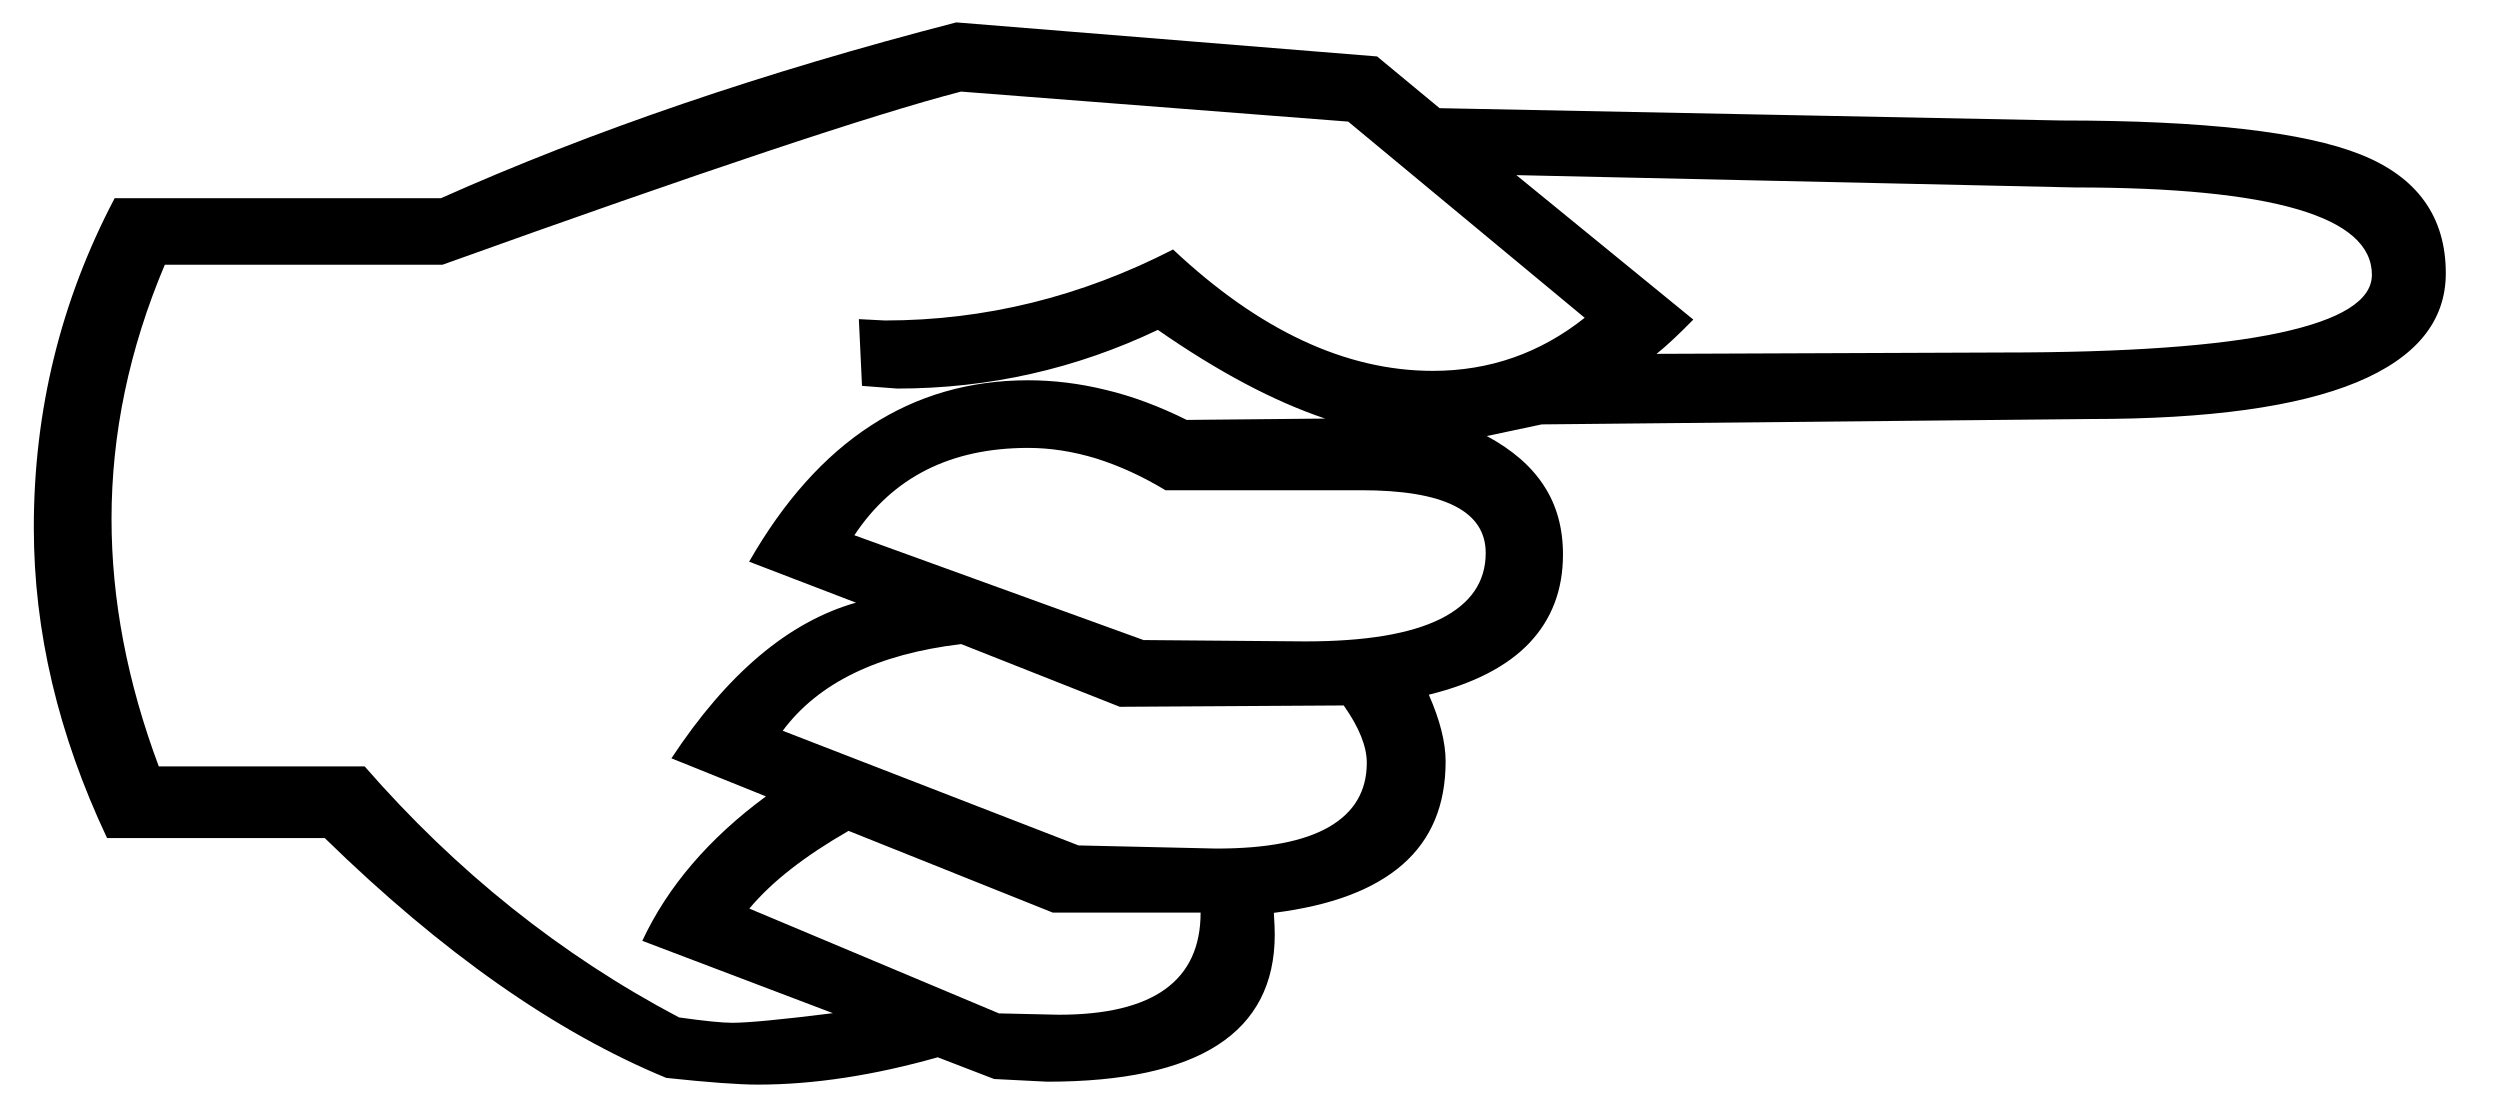 <?xml version="1.0" encoding="UTF-8"?>
<svg id="_圖層_1" data-name="圖層 1" xmlns="http://www.w3.org/2000/svg" viewBox="0 0 111.63 49.8">
  <path d="M1.51,23.55c0-5.22,1.2-10.12,3.61-14.7h14.57c6.72-3,14.39-5.62,23.01-7.85l18.79,1.52,2.79,2.31,27.76,.55c6.38,0,10.84,.51,13.37,1.52,2.53,1.01,3.8,2.78,3.8,5.3,0,2.15-1.33,3.77-3.98,4.87-2.66,1.1-6.62,1.64-11.88,1.64l-24.51,.24-2.45,.52c1.13,.61,1.99,1.35,2.55,2.22,.57,.87,.85,1.89,.85,3.07,0,1.58-.5,2.89-1.5,3.95-1,1.05-2.5,1.82-4.49,2.31,.5,1.14,.75,2.13,.75,2.98,0,1.95-.64,3.48-1.92,4.6-1.28,1.12-3.19,1.84-5.75,2.16,.03,.45,.04,.77,.04,.97,0,4.38-3.39,6.57-10.16,6.57l-2.37-.12-2.52-.97c-2.86,.81-5.54,1.22-8.03,1.22-.86,0-2.22-.1-4.09-.3-4.95-2.04-10.03-5.61-15.25-10.71H4.78c-2.18-4.62-3.27-9.23-3.27-13.85Zm14.78,10.68c4.09,4.69,8.76,8.42,14.03,11.2,1.13,.16,1.93,.24,2.38,.24,.68,0,2.18-.14,4.49-.43l-8.51-3.23c1.13-2.42,2.97-4.57,5.52-6.45l-4.22-1.7c2.5-3.79,5.24-6.1,8.24-6.95l-4.77-1.83c3.09-5.4,7.24-8.1,12.46-8.1,1.13,0,2.29,.14,3.47,.43,1.18,.28,2.38,.73,3.61,1.34l6.18-.06c-2.29-.77-4.78-2.09-7.47-3.96-3.68,1.75-7.56,2.62-11.64,2.62l-1.57-.12-.14-2.98,1.16,.06c4.45,0,8.74-1.05,12.87-3.17,3.84,3.61,7.71,5.42,11.6,5.42,2.53,0,4.79-.79,6.78-2.37l-10.56-8.76-17.29-1.34c-3.9,1.01-11.62,3.59-23.15,7.73H7.36c-1.59,3.76-2.38,7.55-2.38,11.35,0,3.6,.7,7.28,2.11,11.05h9.19Zm28.33,11.02l2.66,.06c4.22,0,6.33-1.52,6.33-4.56h-6.6l-9.12-3.65c-1.95,1.12-3.43,2.27-4.43,3.47l11.17,4.69Zm3.54-7.5l6.16,.14c2.24,0,3.91-.32,5.03-.97,1.12-.65,1.68-1.6,1.68-2.86,0-.73-.34-1.58-1.03-2.56l-10,.06-7.08-2.8c-3.72,.44-6.38,1.73-7.97,3.87l13.21,5.12Zm2.93-9.17l7.19,.06c2.67,0,4.68-.33,6.03-1s2.03-1.65,2.03-2.95c0-.93-.46-1.63-1.39-2.1-.93-.47-2.32-.7-4.17-.7h-8.74c-1.04-.63-2.08-1.1-3.1-1.42-1.02-.31-2.03-.47-3.03-.47-3.45,0-6.04,1.3-7.76,3.9l12.94,4.69Zm24.51-14.3c-.64,.65-1.18,1.16-1.63,1.52l15.46-.06c5.49,0,9.61-.29,12.36-.88,2.75-.59,4.12-1.45,4.12-2.59,0-2.6-4.43-3.9-13.28-3.9l-24.92-.55,7.9,6.45Z"/>
</svg>